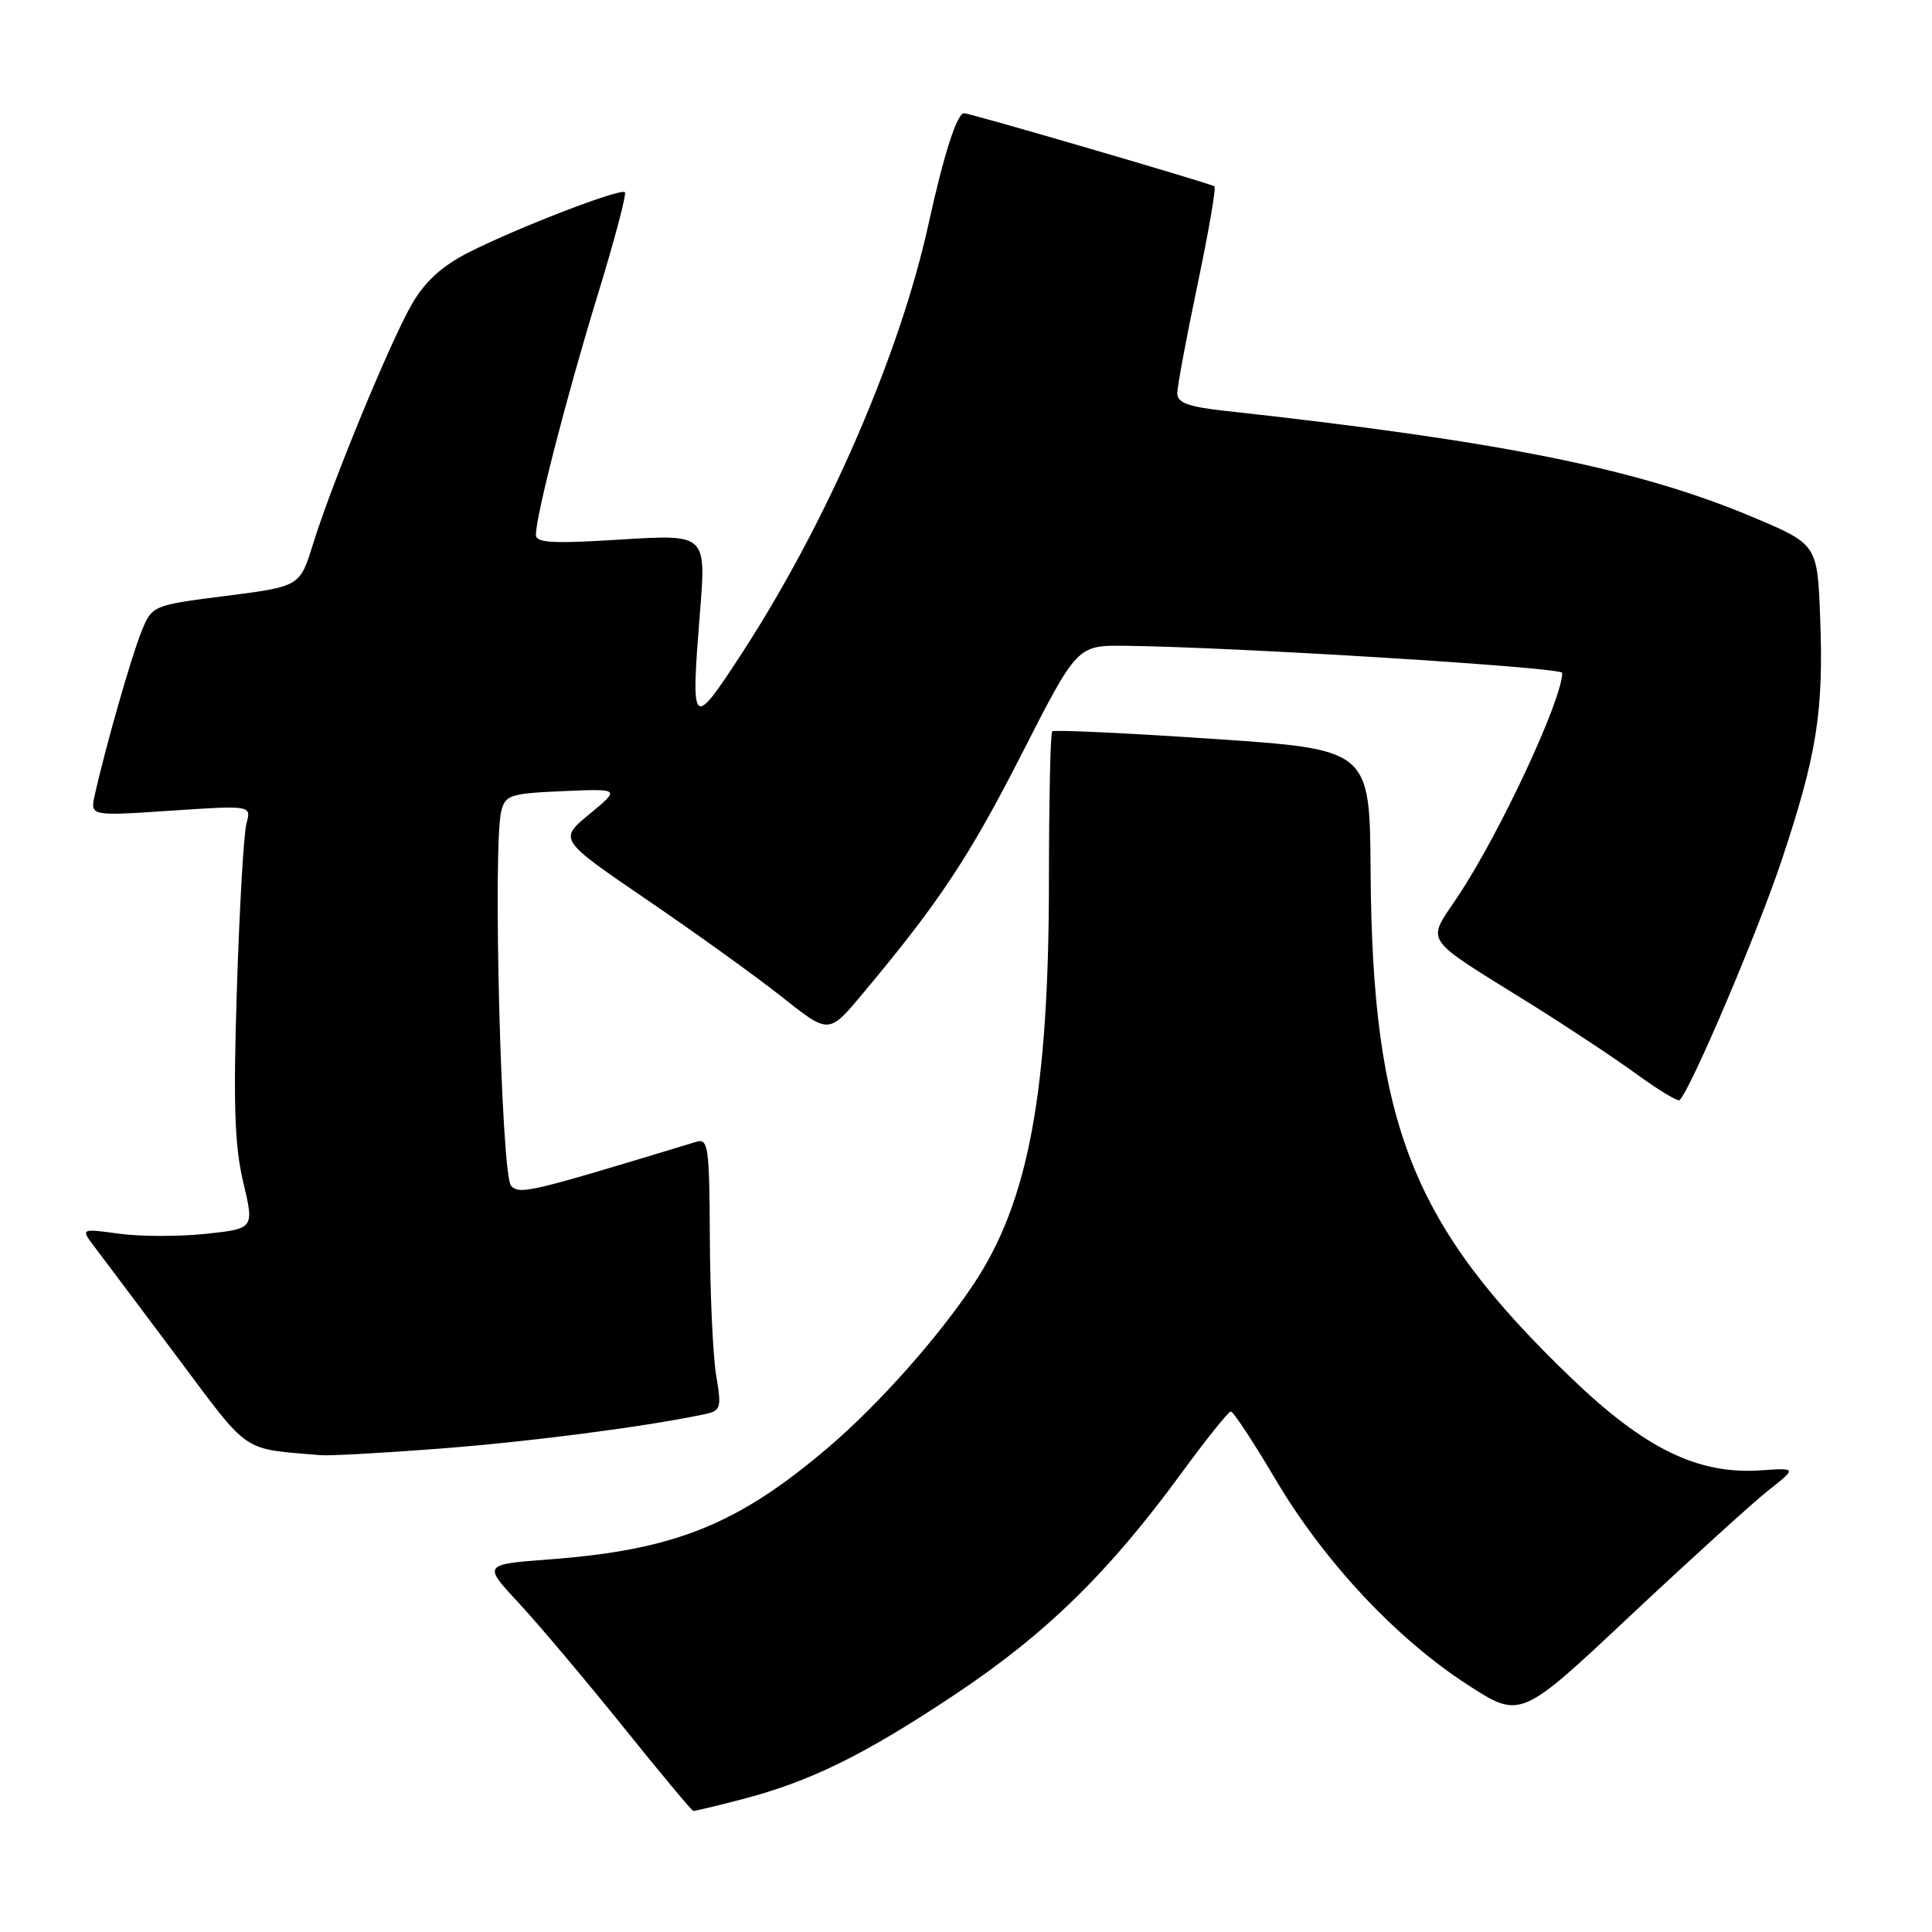 <?xml version="1.0" encoding="UTF-8" standalone="no"?>
<!DOCTYPE svg PUBLIC "-//W3C//DTD SVG 1.1//EN" "http://www.w3.org/Graphics/SVG/1.1/DTD/svg11.dtd" >
<svg xmlns="http://www.w3.org/2000/svg" xmlns:xlink="http://www.w3.org/1999/xlink" version="1.1" viewBox="0 0 256 256">
 <g >
 <path fill="currentColor"
d=" M 98.19 238.45 C 107.32 236.08 114.46 232.58 126.54 224.53 C 138.55 216.54 146.90 208.38 156.50 195.26 C 159.80 190.75 162.76 187.05 163.09 187.03 C 163.41 187.01 166.09 191.08 169.03 196.06 C 175.48 206.94 185.00 217.12 194.48 223.25 C 201.47 227.77 201.47 227.77 215.98 214.13 C 223.97 206.64 232.21 199.15 234.30 197.50 C 238.10 194.50 238.10 194.50 233.30 194.83 C 225.01 195.40 217.97 191.98 208.26 182.65 C 187.08 162.32 181.84 149.08 181.61 115.40 C 181.50 99.30 181.50 99.30 160.67 97.90 C 149.21 97.13 139.65 96.68 139.42 96.91 C 139.19 97.14 139.00 105.92 138.99 116.42 C 138.99 144.70 136.29 159.21 129.04 170.11 C 124.26 177.29 116.37 186.15 109.73 191.81 C 97.74 202.02 89.41 205.37 72.89 206.62 C 63.98 207.29 63.98 207.29 68.74 212.41 C 71.36 215.23 77.55 222.57 82.50 228.72 C 87.45 234.88 91.66 239.93 91.86 239.96 C 92.05 239.98 94.90 239.30 98.19 238.45 Z  M 58.00 191.97 C 69.80 191.08 84.96 189.13 93.08 187.45 C 95.57 186.94 95.64 186.72 94.89 182.21 C 94.47 179.62 94.09 171.49 94.06 164.13 C 94.00 151.88 93.85 150.81 92.25 151.30 C 70.06 158.04 68.92 158.32 67.72 157.13 C 66.42 155.83 65.27 112.04 66.42 107.48 C 66.95 105.35 67.61 105.13 74.60 104.83 C 82.20 104.50 82.20 104.50 78.11 107.87 C 74.02 111.24 74.02 111.24 85.76 119.25 C 92.22 123.65 100.27 129.45 103.66 132.14 C 109.82 137.03 109.82 137.03 114.23 131.76 C 124.41 119.61 128.39 113.61 135.37 99.93 C 142.73 85.50 142.73 85.50 149.11 85.57 C 163.65 85.74 207.00 88.43 207.00 89.16 C 207.00 92.71 198.75 110.40 193.19 118.76 C 188.99 125.09 188.20 123.92 202.84 133.04 C 207.60 136.01 213.90 140.18 216.83 142.31 C 219.76 144.44 222.34 146.00 222.56 145.77 C 224.08 144.25 232.88 123.58 236.06 114.05 C 240.76 99.96 241.65 94.33 241.18 81.81 C 240.81 72.12 240.81 72.12 232.16 68.48 C 216.95 62.09 198.80 58.44 162.25 54.43 C 157.44 53.90 156.00 53.37 156.00 52.12 C 155.99 51.23 157.20 44.77 158.67 37.76 C 160.14 30.75 161.16 24.87 160.92 24.69 C 160.45 24.32 128.52 15.00 127.74 15.00 C 126.81 15.00 125.05 20.48 123.05 29.61 C 119.26 46.94 109.59 69.19 98.35 86.49 C 91.66 96.76 91.52 96.62 92.75 81.14 C 93.58 70.79 93.58 70.79 82.29 71.49 C 73.13 72.06 71.00 71.94 71.01 70.85 C 71.02 68.29 75.10 52.46 79.16 39.20 C 81.41 31.89 83.04 25.71 82.80 25.47 C 82.24 24.90 68.57 30.17 62.11 33.44 C 58.59 35.23 56.35 37.26 54.61 40.24 C 51.75 45.17 44.01 63.92 41.47 72.11 C 39.73 77.71 39.73 77.71 29.93 78.96 C 20.13 80.21 20.13 80.21 18.68 83.85 C 17.32 87.28 13.97 99.02 12.56 105.32 C 11.93 108.14 11.93 108.14 22.62 107.42 C 33.31 106.71 33.31 106.71 32.66 109.10 C 32.30 110.42 31.73 120.28 31.39 131.00 C 30.90 146.32 31.08 151.82 32.23 156.65 C 33.69 162.80 33.69 162.80 27.28 163.49 C 23.76 163.86 18.58 163.86 15.77 163.47 C 10.66 162.77 10.66 162.77 12.58 165.29 C 13.64 166.68 18.55 173.23 23.50 179.84 C 33.23 192.84 31.87 191.91 42.50 192.82 C 43.60 192.92 50.58 192.54 58.00 191.97 Z "/>
</g>
</svg>